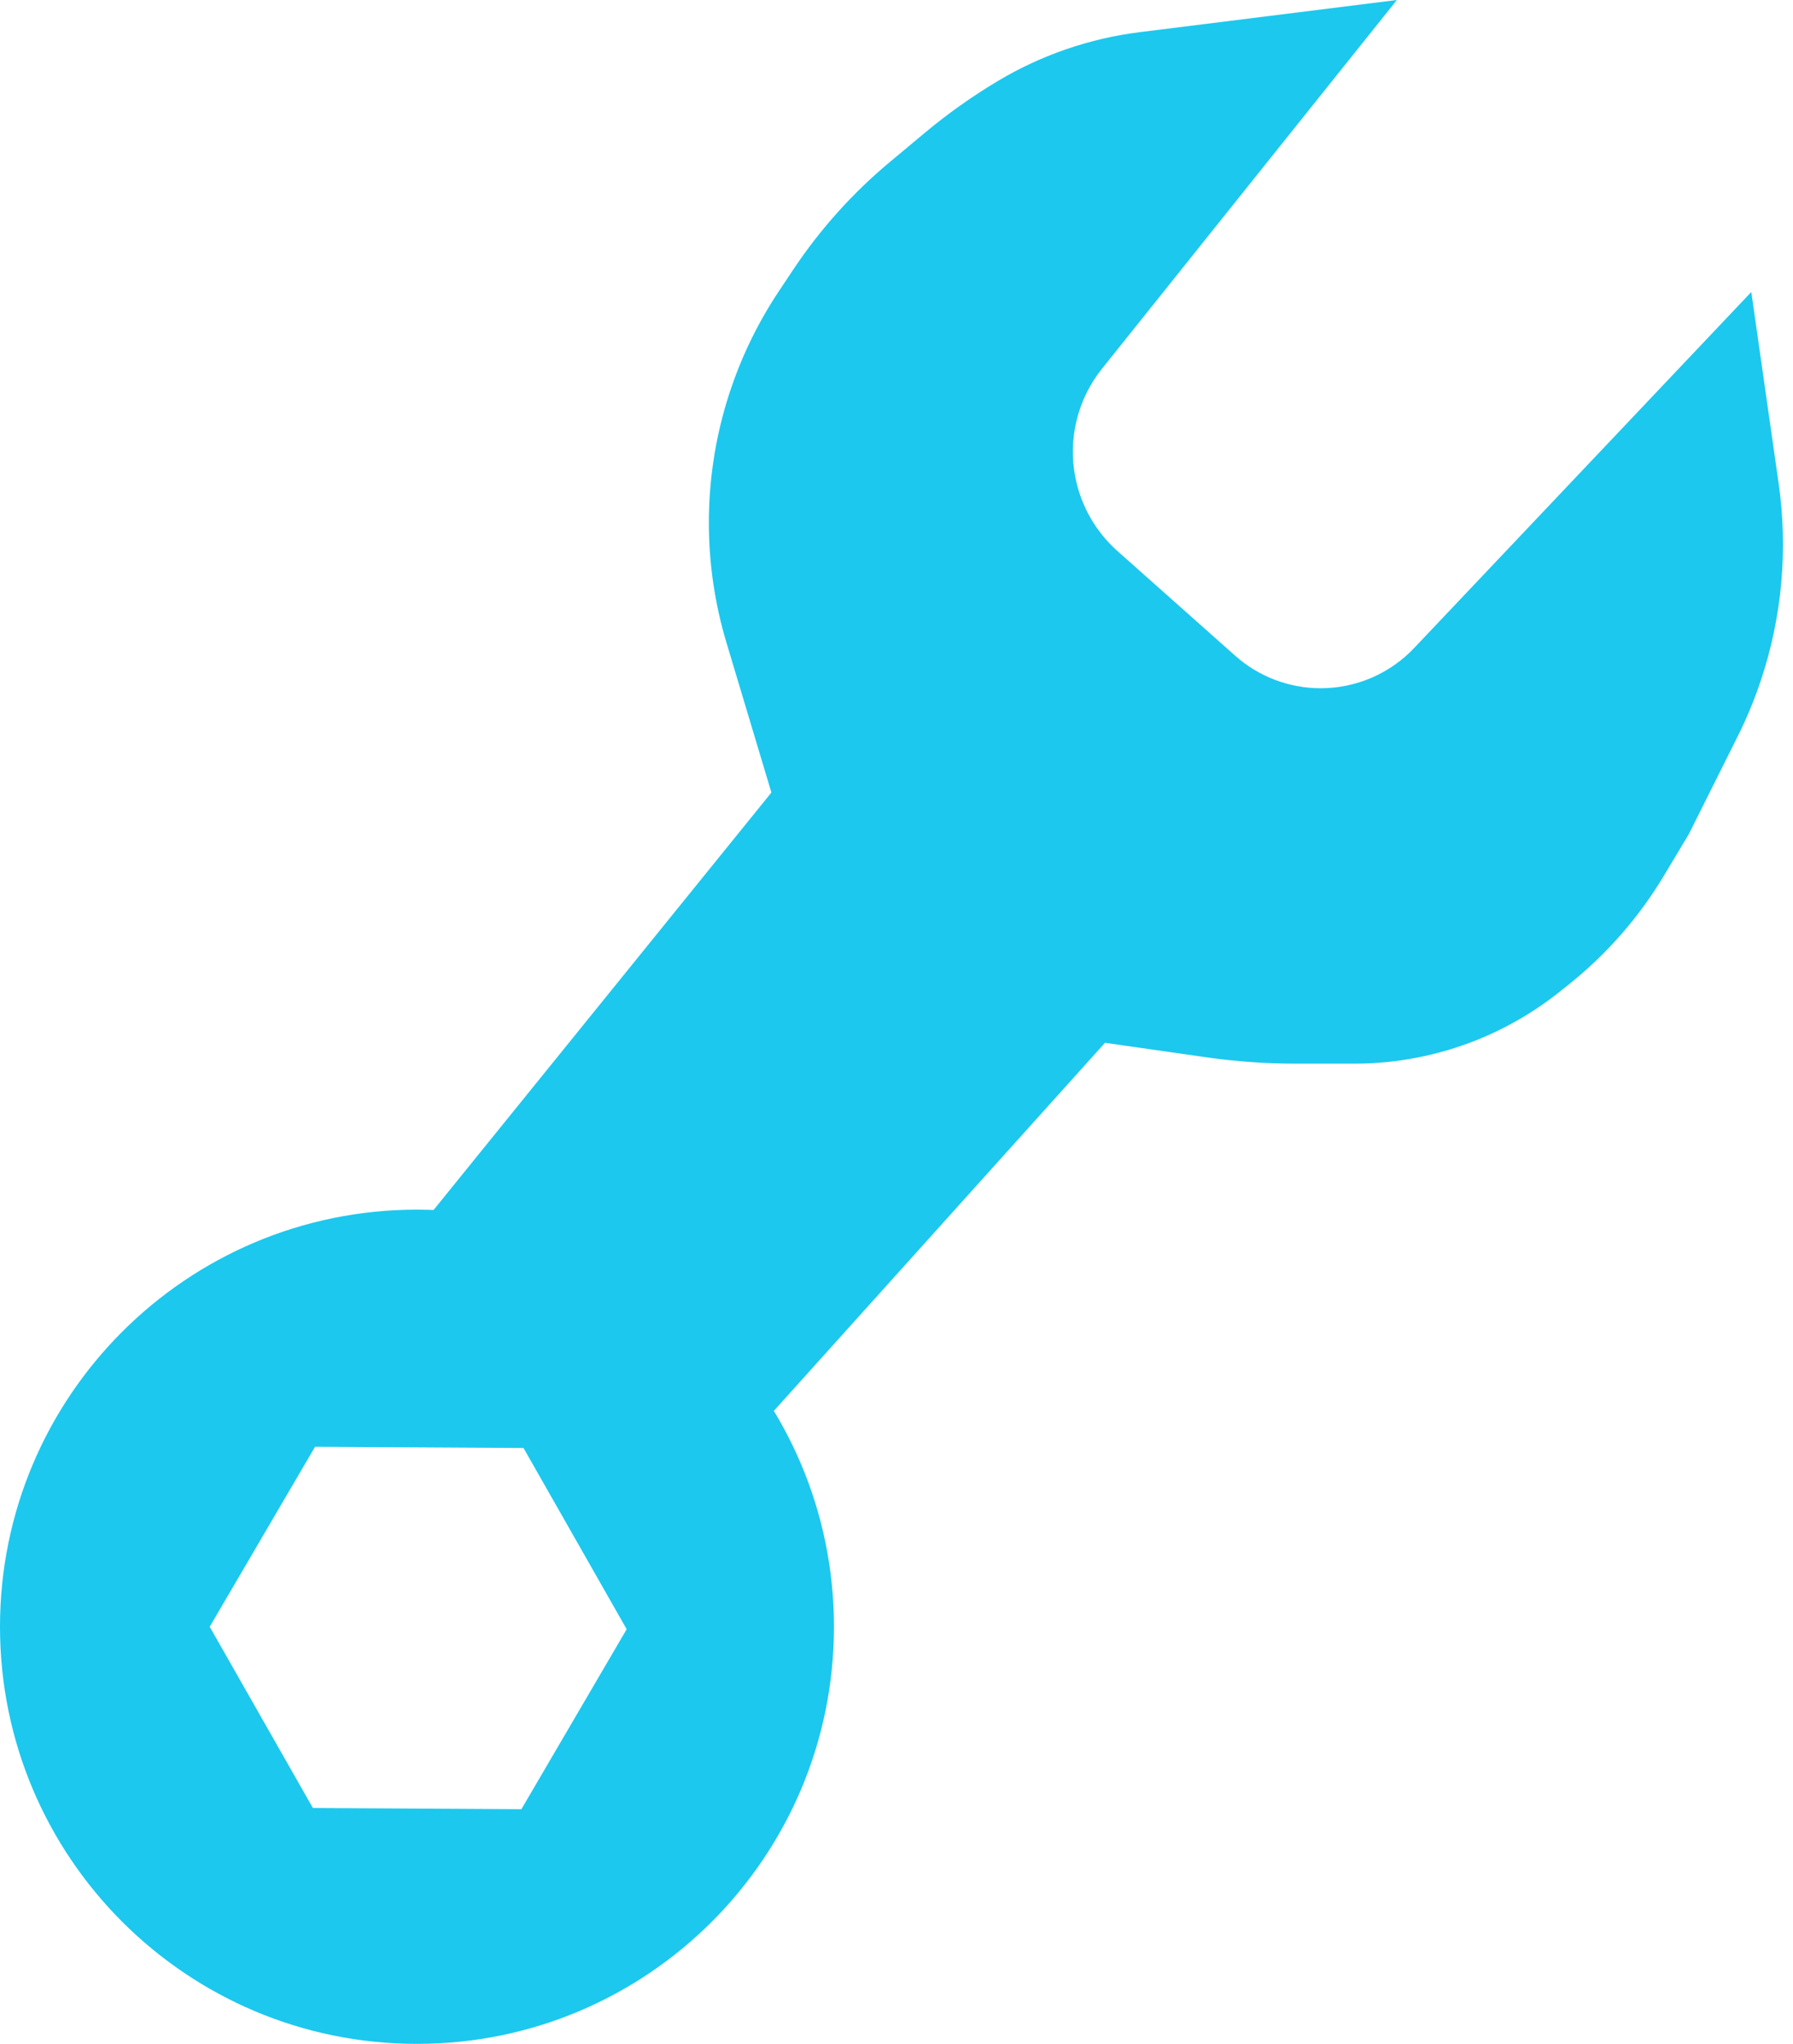 <svg width="43" height="49" viewBox="0 0 43 49" fill="none" xmlns="http://www.w3.org/2000/svg">
<path fill-rule="evenodd" clip-rule="evenodd" d="M10 49C15.523 49 20 44.523 20 39C20 33.477 15.523 29 10 29C4.477 29 0 33.477 0 39C0 44.523 4.477 49 10 49ZM12.504 43.374L15.029 39.059L12.555 34.714L7.555 34.685L5.029 39L7.504 43.345L12.504 43.374Z" fill="#1CC8EE"/>
<path d="M18.5 19L10 29.5L17.5 35L26.5 25L28.933 25.348C29.643 25.449 30.36 25.5 31.078 25.5H32.478C33.483 25.5 34.48 25.308 35.413 24.935C36.134 24.646 36.808 24.253 37.414 23.768L37.63 23.596C38.536 22.871 39.306 21.991 39.903 20.995L40.5 20L41.673 17.654C41.891 17.219 42.077 16.768 42.231 16.306C42.737 14.79 42.882 13.176 42.656 11.594L42 7L33.913 15.537C33.33 16.152 32.52 16.5 31.673 16.5C30.917 16.5 30.188 16.223 29.623 15.721L26.797 13.209C26.28 12.749 25.927 12.133 25.791 11.454C25.607 10.532 25.839 9.576 26.426 8.842L33.5 0L27.334 0.771C26.125 0.922 24.96 1.324 23.915 1.951C23.306 2.316 22.726 2.728 22.18 3.183L21.346 3.879C20.453 4.622 19.673 5.491 19.028 6.457L18.681 6.978C17.585 8.623 17 10.555 17 12.531C17 13.505 17.142 14.474 17.422 15.407L18.5 19Z" fill="#1CC8EE"/>
</svg>
